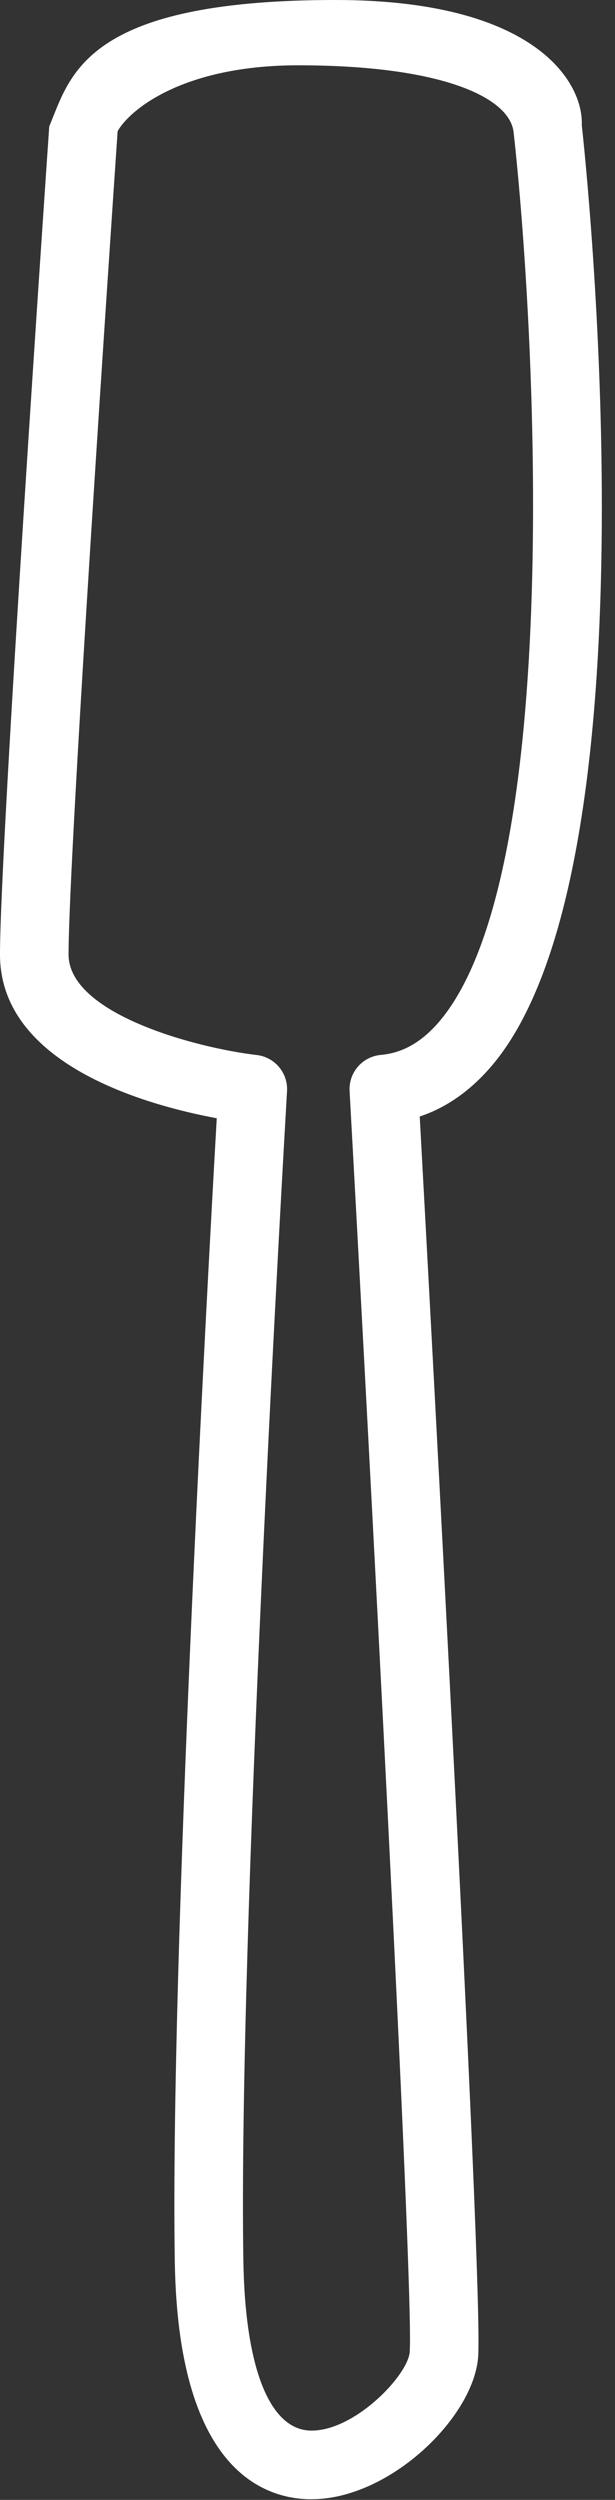 <svg width="33" height="134" viewBox="0 0 33 134" fill="none" xmlns="http://www.w3.org/2000/svg">
<rect x="0" y="0" width="33" height="134" fill="#333333" stroke="none"/>
<path fill-rule="evenodd" clip-rule="evenodd" d="M16.714 133.965H16.549C13.949 133.892 9.554 132.143 9.38 121.245C9.12 105.206 11.158 68.239 11.631 59.941C7.94 59.257 0 57.096 0 51.16C0 45.305 2.534 8.349 2.642 6.779C2.713 6.609 2.782 6.435 2.853 6.256C3.922 3.568 5.341 0 18 0C28.8 0 31.311 4.467 31.217 6.7C31.394 8.302 35.465 46.031 26.52 56.969C25.357 58.386 24.018 59.35 22.522 59.848C23.071 69.905 25.931 122.476 25.657 126.327C25.424 129.577 20.908 133.965 16.714 133.965ZM6.285 7.424C6.301 7.187 6.31 7.052 6.311 7.031C6.983 5.854 9.862 3.5 16 3.5C23.672 3.5 27.368 5.21 27.562 7.105C28.725 17.586 30.288 46.551 23.672 54.638C22.708 55.813 21.651 56.439 20.434 56.547C19.959 56.589 19.518 56.814 19.205 57.175C18.892 57.536 18.733 58.005 18.759 58.482C19.735 76.169 22.22 122.793 21.985 126.067C21.896 127.318 19.056 130.286 16.726 130.286H16.652C14.459 130.225 13.15 126.909 13.059 121.184C12.778 103.807 15.229 61.475 15.393 58.636C15.398 58.552 15.401 58.502 15.401 58.489C15.429 58.02 15.276 57.558 14.974 57.198C14.672 56.838 14.244 56.606 13.777 56.552C10.481 56.166 3.679 54.339 3.679 51.163C3.679 45.743 6.008 11.495 6.285 7.424Z" fill="white"/>
</svg>
